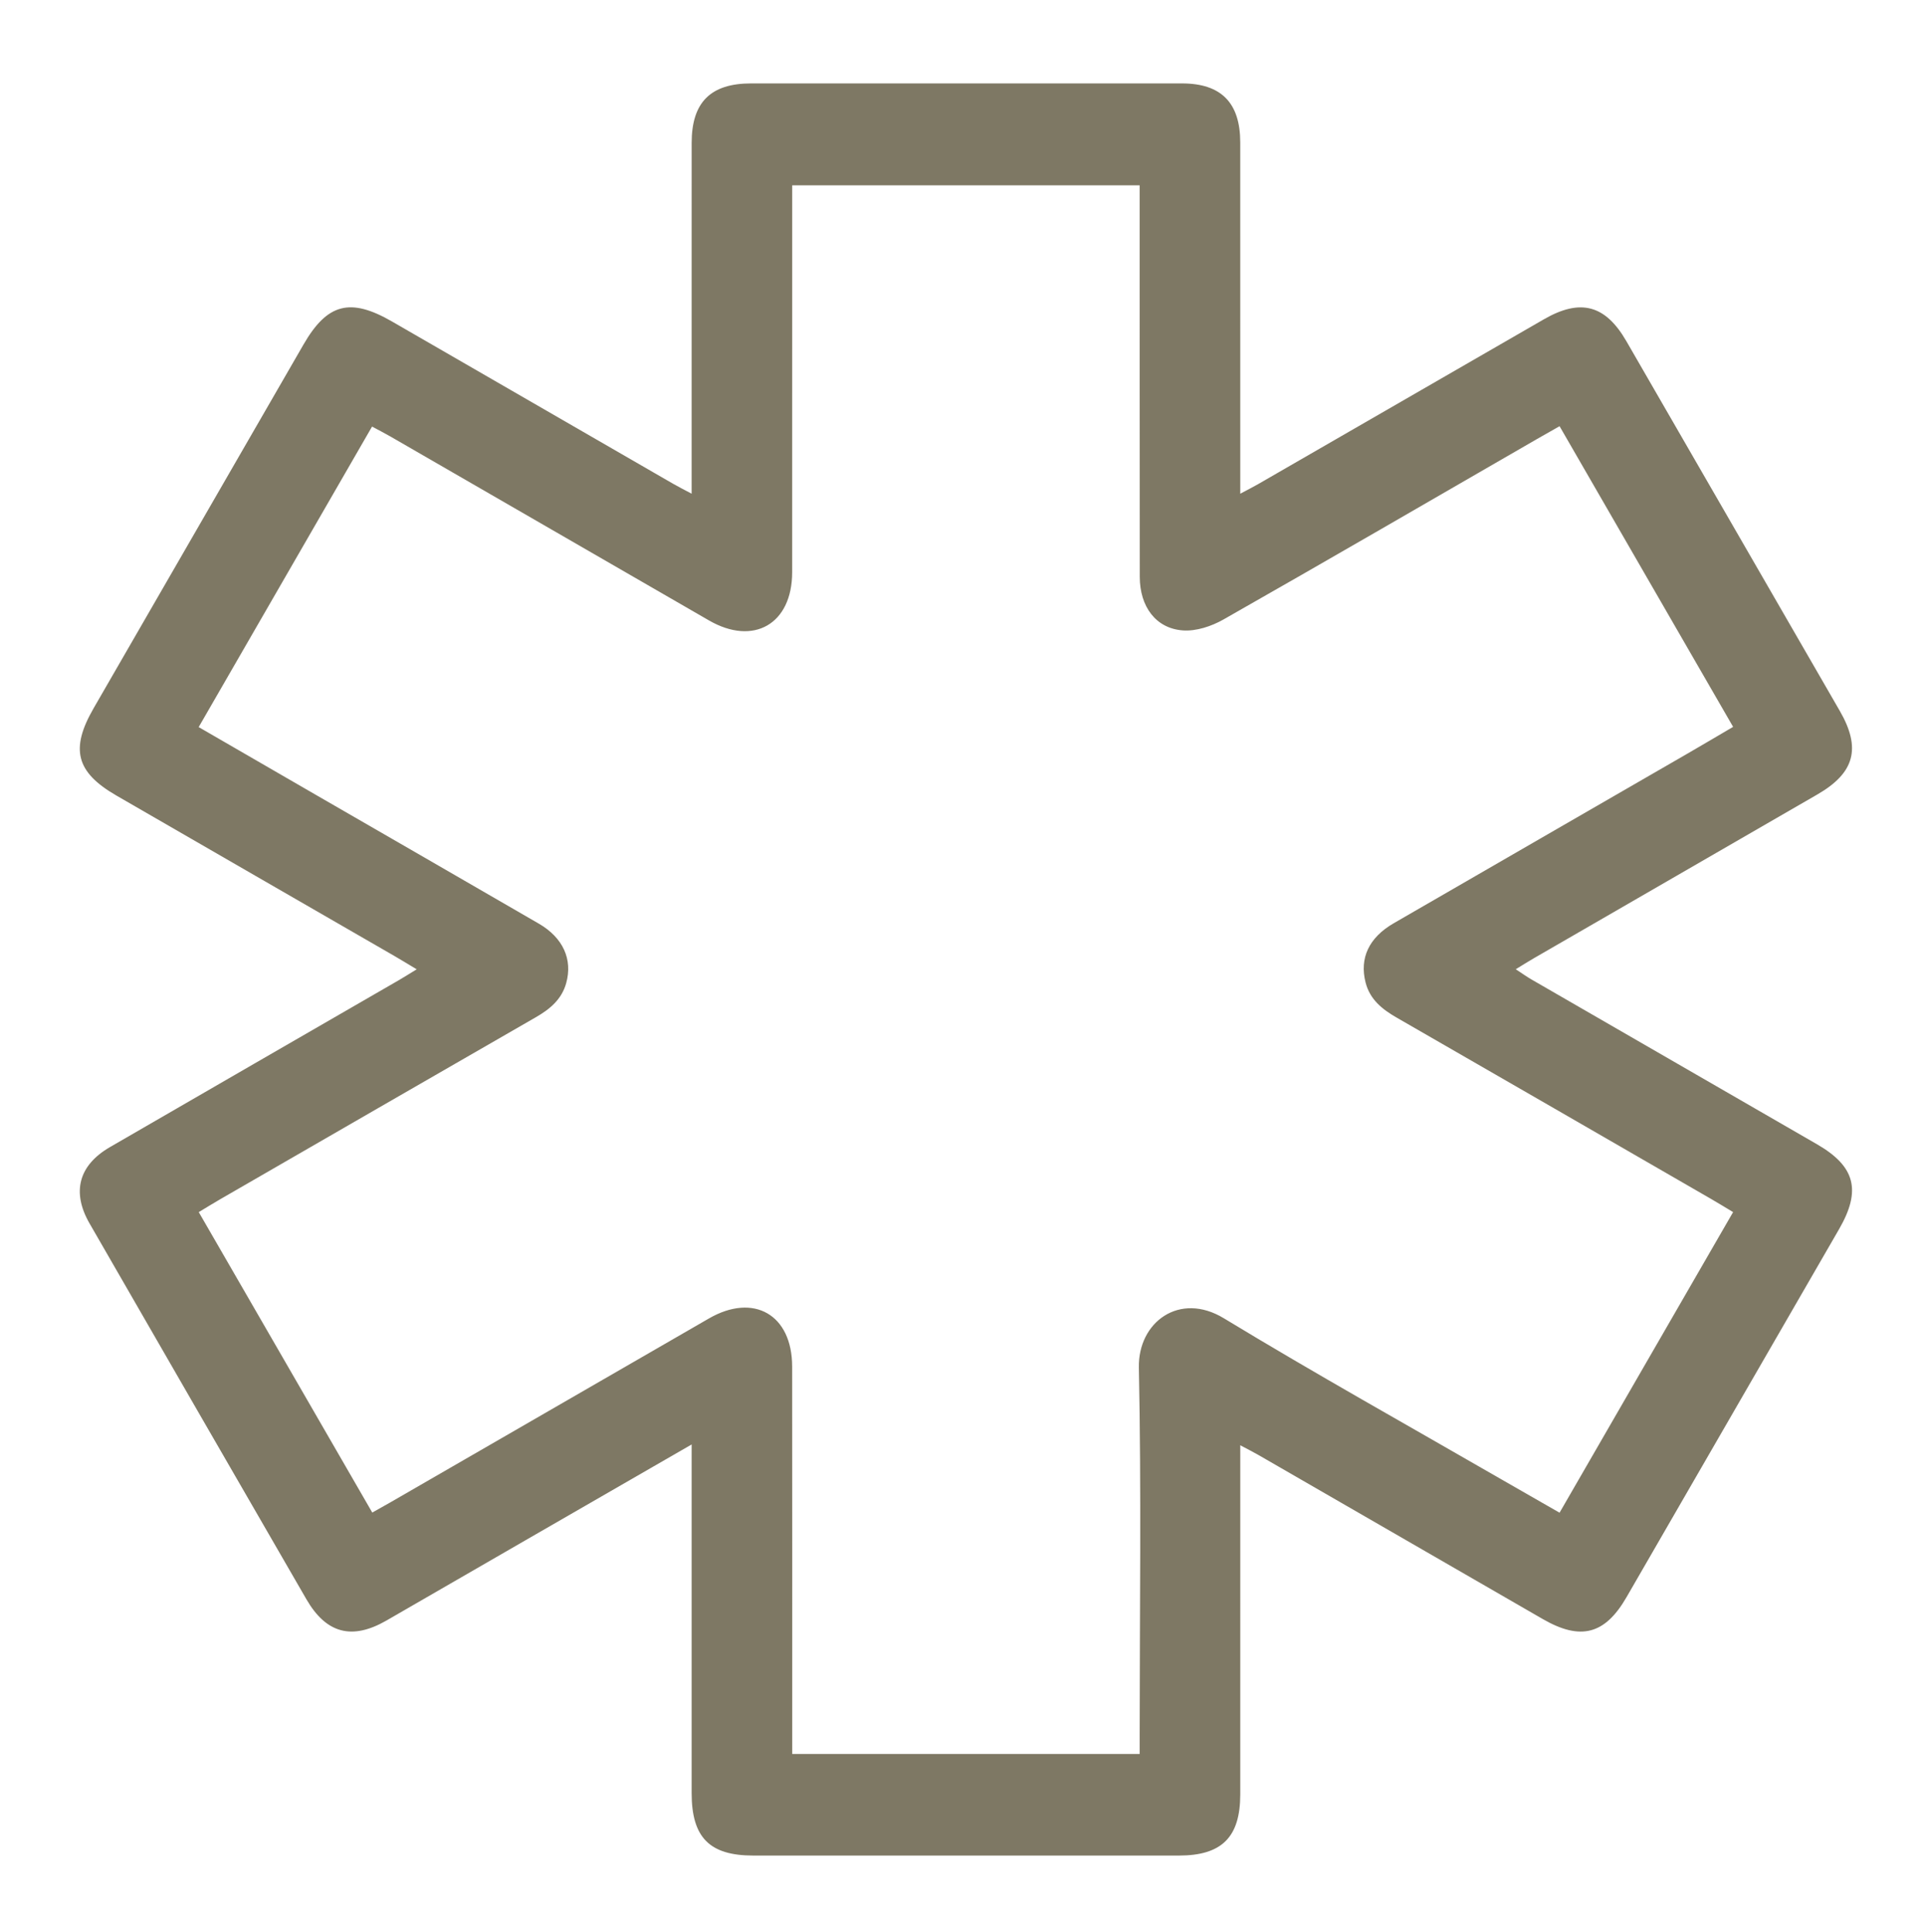 <?xml version="1.0" encoding="utf-8"?>
<!-- Generator: Adobe Illustrator 21.1.0, SVG Export Plug-In . SVG Version: 6.00 Build 0)  -->
<svg version="1.1" id="Layer_1" xmlns="http://www.w3.org/2000/svg" xmlns:xlink="http://www.w3.org/1999/xlink" x="0px" y="0px"
     viewBox="0 0 554 556" style="enable-background:new 0 0 554 556;" xml:space="preserve">
<style type="text/css">
    .st0{fill:#7E7864;}
</style>
<g>
    <path class="st0" d="M199.051,415.69c-16.638,9.592-32.342,18.641-48.042,27.698c-13.267,7.654-26.519,15.333-39.793,22.973
        c-9.894,5.695-17.323,3.761-23.044-6.133c-20.832-36.031-41.634-72.08-62.401-108.148c-5.197-9.026-3.13-16.747,5.884-21.97
        c27.657-16.026,55.354-31.984,83.03-47.975c1.536-0.887,3.032-1.842,5.234-3.184c-2.522-1.511-4.441-2.698-6.395-3.825
        c-26.675-15.396-53.365-30.765-80.027-46.183c-11.619-6.719-13.332-13.37-6.558-25.116c20.129-34.9,40.267-69.795,60.412-104.686
        c6.843-11.853,13.462-13.553,25.496-6.604c26.96,15.568,53.92,31.136,80.886,46.693c1.54,0.888,3.133,1.684,5.315,2.851
        c0-2.429,0-4.201,0-5.973c0.001-31.665-0.009-63.329,0.007-94.994c0.006-11.677,5.448-17.107,17.118-17.11
        c41.331-0.008,82.662-0.01,123.993,0.002c11.26,0.003,16.76,5.561,16.767,16.959c0.017,31.665,0.006,63.329,0.006,94.994
        c0,1.803,0,3.606,0,6.122c2.095-1.122,3.67-1.91,5.194-2.788c27.404-15.799,54.8-31.611,82.202-47.413
        c10.5-6.055,17.688-4.142,23.711,6.29c20.477,35.468,40.958,70.934,61.428,106.406c6.201,10.745,4.297,17.843-6.438,24.047
        c-27.244,15.743-54.494,31.476-81.737,47.22c-1.536,0.888-3.033,1.843-5.073,3.087c1.829,1.197,3.122,2.134,4.497,2.928
        c27.39,15.82,54.793,31.618,82.186,47.435c11.007,6.355,12.817,13.252,6.378,24.411c-20.387,35.328-40.782,70.652-61.201,105.962
        c-6.205,10.73-13.21,12.54-24.082,6.272c-27.259-15.715-54.504-31.456-81.761-47.176c-1.534-0.885-3.122-1.678-5.303-2.844
        c0,2.594,0,4.536,0,6.477c0,31.331,0.005,62.663-0.003,93.994c-0.003,12.316-5.308,17.607-17.649,17.608
        c-40.831,0.005-81.662,0.005-122.493-0.001c-12.615-0.002-17.743-5.207-17.745-17.997c-0.004-31.332,0-62.663,0-93.995
        C199.052,420.204,199.051,418.405,199.051,415.69z M448.829,122.654c-2.664,1.514-4.691,2.65-6.704,3.812
        c-29.987,17.308-59.923,34.703-90.023,51.813c-3.426,1.948-7.844,3.418-11.661,3.146c-7.816-0.557-12.418-6.869-12.427-15.431
        c-0.035-35.825-0.023-71.651-0.029-107.476c0-1.764,0-3.528,0-5.186c-33.701,0-66.745,0-99.999,0c0,3.068,0,5.725,0,8.383
        c0,34.326,0.012,68.651-0.007,102.977c-0.008,14.876-11.084,21.277-23.94,13.857c-30.563-17.639-61.118-35.293-91.682-52.931
        c-1.663-0.959-3.377-1.829-5.282-2.856c-16.751,29.034-33.259,57.646-49.896,86.481c11.724,6.78,22.803,13.196,33.89,19.599
        c21.333,12.321,42.684,24.61,63.996,36.965c6.982,4.048,9.793,10.284,7.877,17.14c-1.302,4.661-4.679,7.465-8.712,9.785
        c-30.3,17.43-60.571,34.911-90.846,52.383c-1.966,1.134-3.894,2.334-6.185,3.71c16.801,29.091,33.332,57.712,49.936,86.461
        c2.038-1.147,3.633-2.025,5.209-2.934c30.563-17.64,61.123-35.285,91.686-52.926c12.884-7.437,23.928-1.095,23.945,13.826
        c0.04,35.159,0.015,70.318,0.017,105.476c0,1.952,0,3.905,0,6.029c33.544,0,66.588,0,99.993,0c0-1.945,0-3.579,0-5.214
        c0.006-35.325,0.491-70.661-0.23-105.971c-0.267-13.098,11.707-21.936,24.447-14.204c26.318,15.974,53.226,30.975,79.896,46.369
        c5.442,3.141,10.902,6.25,16.729,9.59c16.712-28.946,33.236-57.567,49.947-86.51c-2.441-1.459-4.397-2.663-6.386-3.811
        c-30.13-17.392-60.253-34.795-90.41-52.139c-4.179-2.403-7.729-5.22-8.981-10.14c-1.781-6.997,0.95-12.896,8.091-17.027
        c28.094-16.256,56.217-32.462,84.324-48.696c4.301-2.484,8.574-5.018,13.364-7.825C482.089,180.27,465.566,151.647,448.829,122.654
        z"/>
</g>
</svg>
